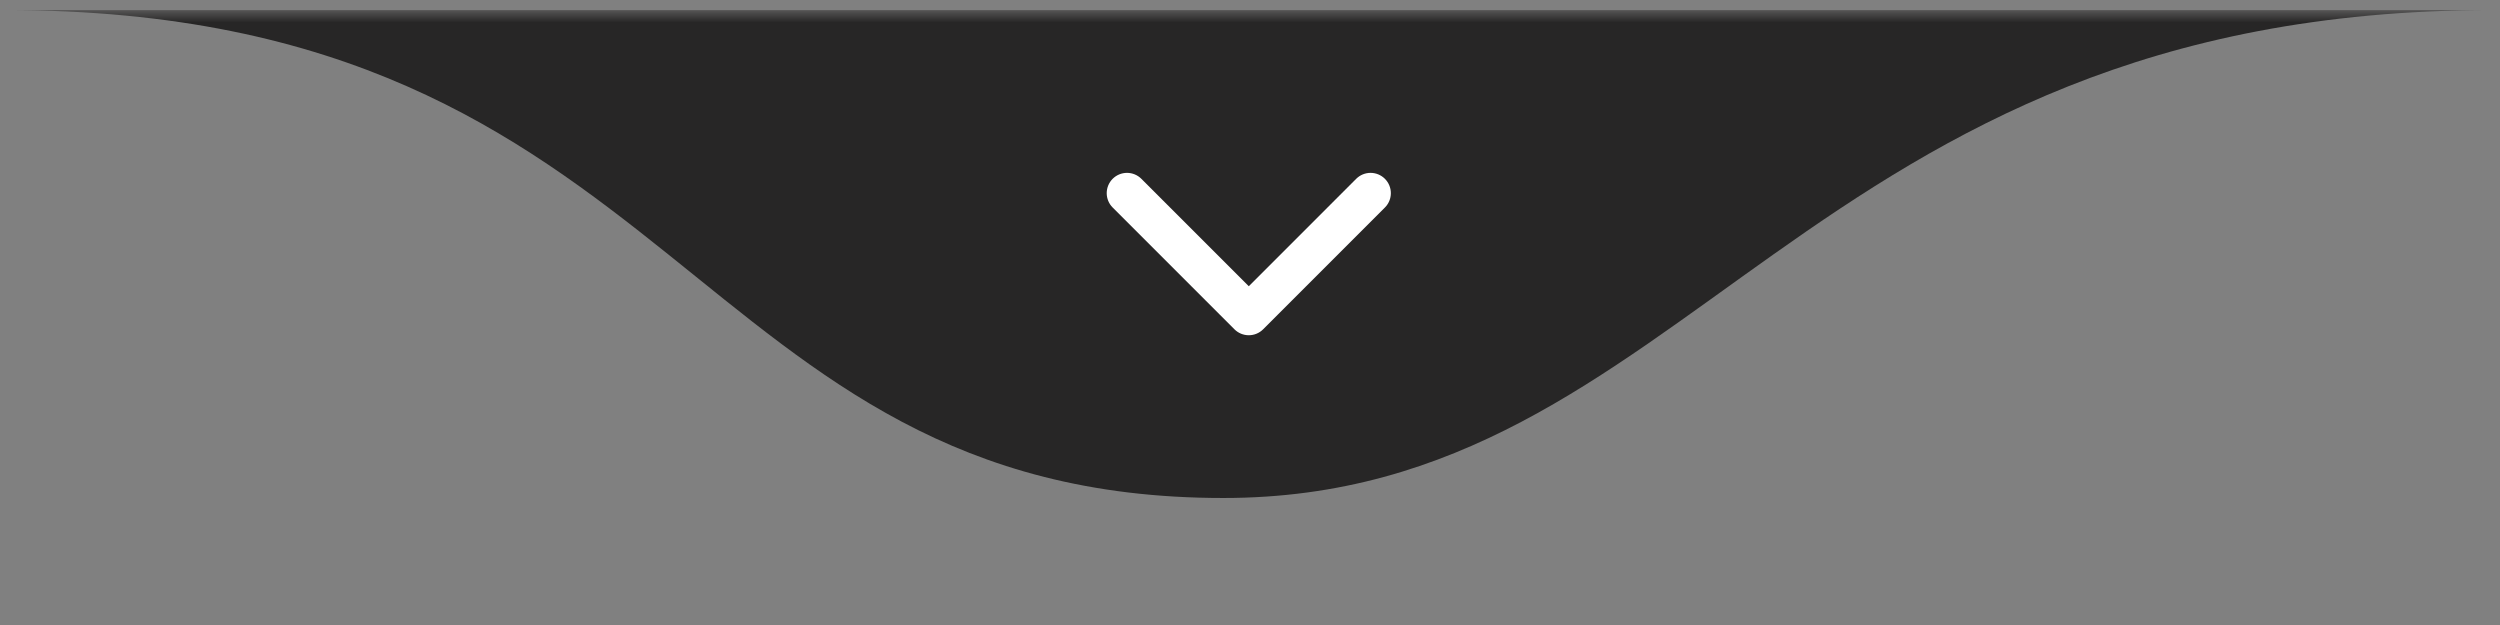 <svg width="168" height="42" viewBox="0 0 168 42" fill="none" xmlns="http://www.w3.org/2000/svg">
<rect x="0" y="0" width="168" height="42" fill="#808080" stroke="none"/>
<mask id="mask0_403_382" style="mask-type:luminance" maskUnits="userSpaceOnUse" x="0" y="0" width="168" height="42">
<path d="M167.53 0.768V40.97L0.47 40.97L0.47 0.768L167.53 0.768Z" fill="white" stroke="white" stroke-width="0.179"/>
</mask>
<g mask="url(#mask0_403_382)">
<path d="M82.213 33.465C46.071 33.465 46.071 0.679 0.381 0.679L167.455 0.679C121.084 0.679 113.582 33.465 82.213 33.465Z" fill="#272626"/>
<path d="M75.735 12.98L83.918 21.164L92.101 12.98" stroke="white" stroke-width="2.728" stroke-linecap="round" stroke-linejoin="round"/>
</g>
</svg>
